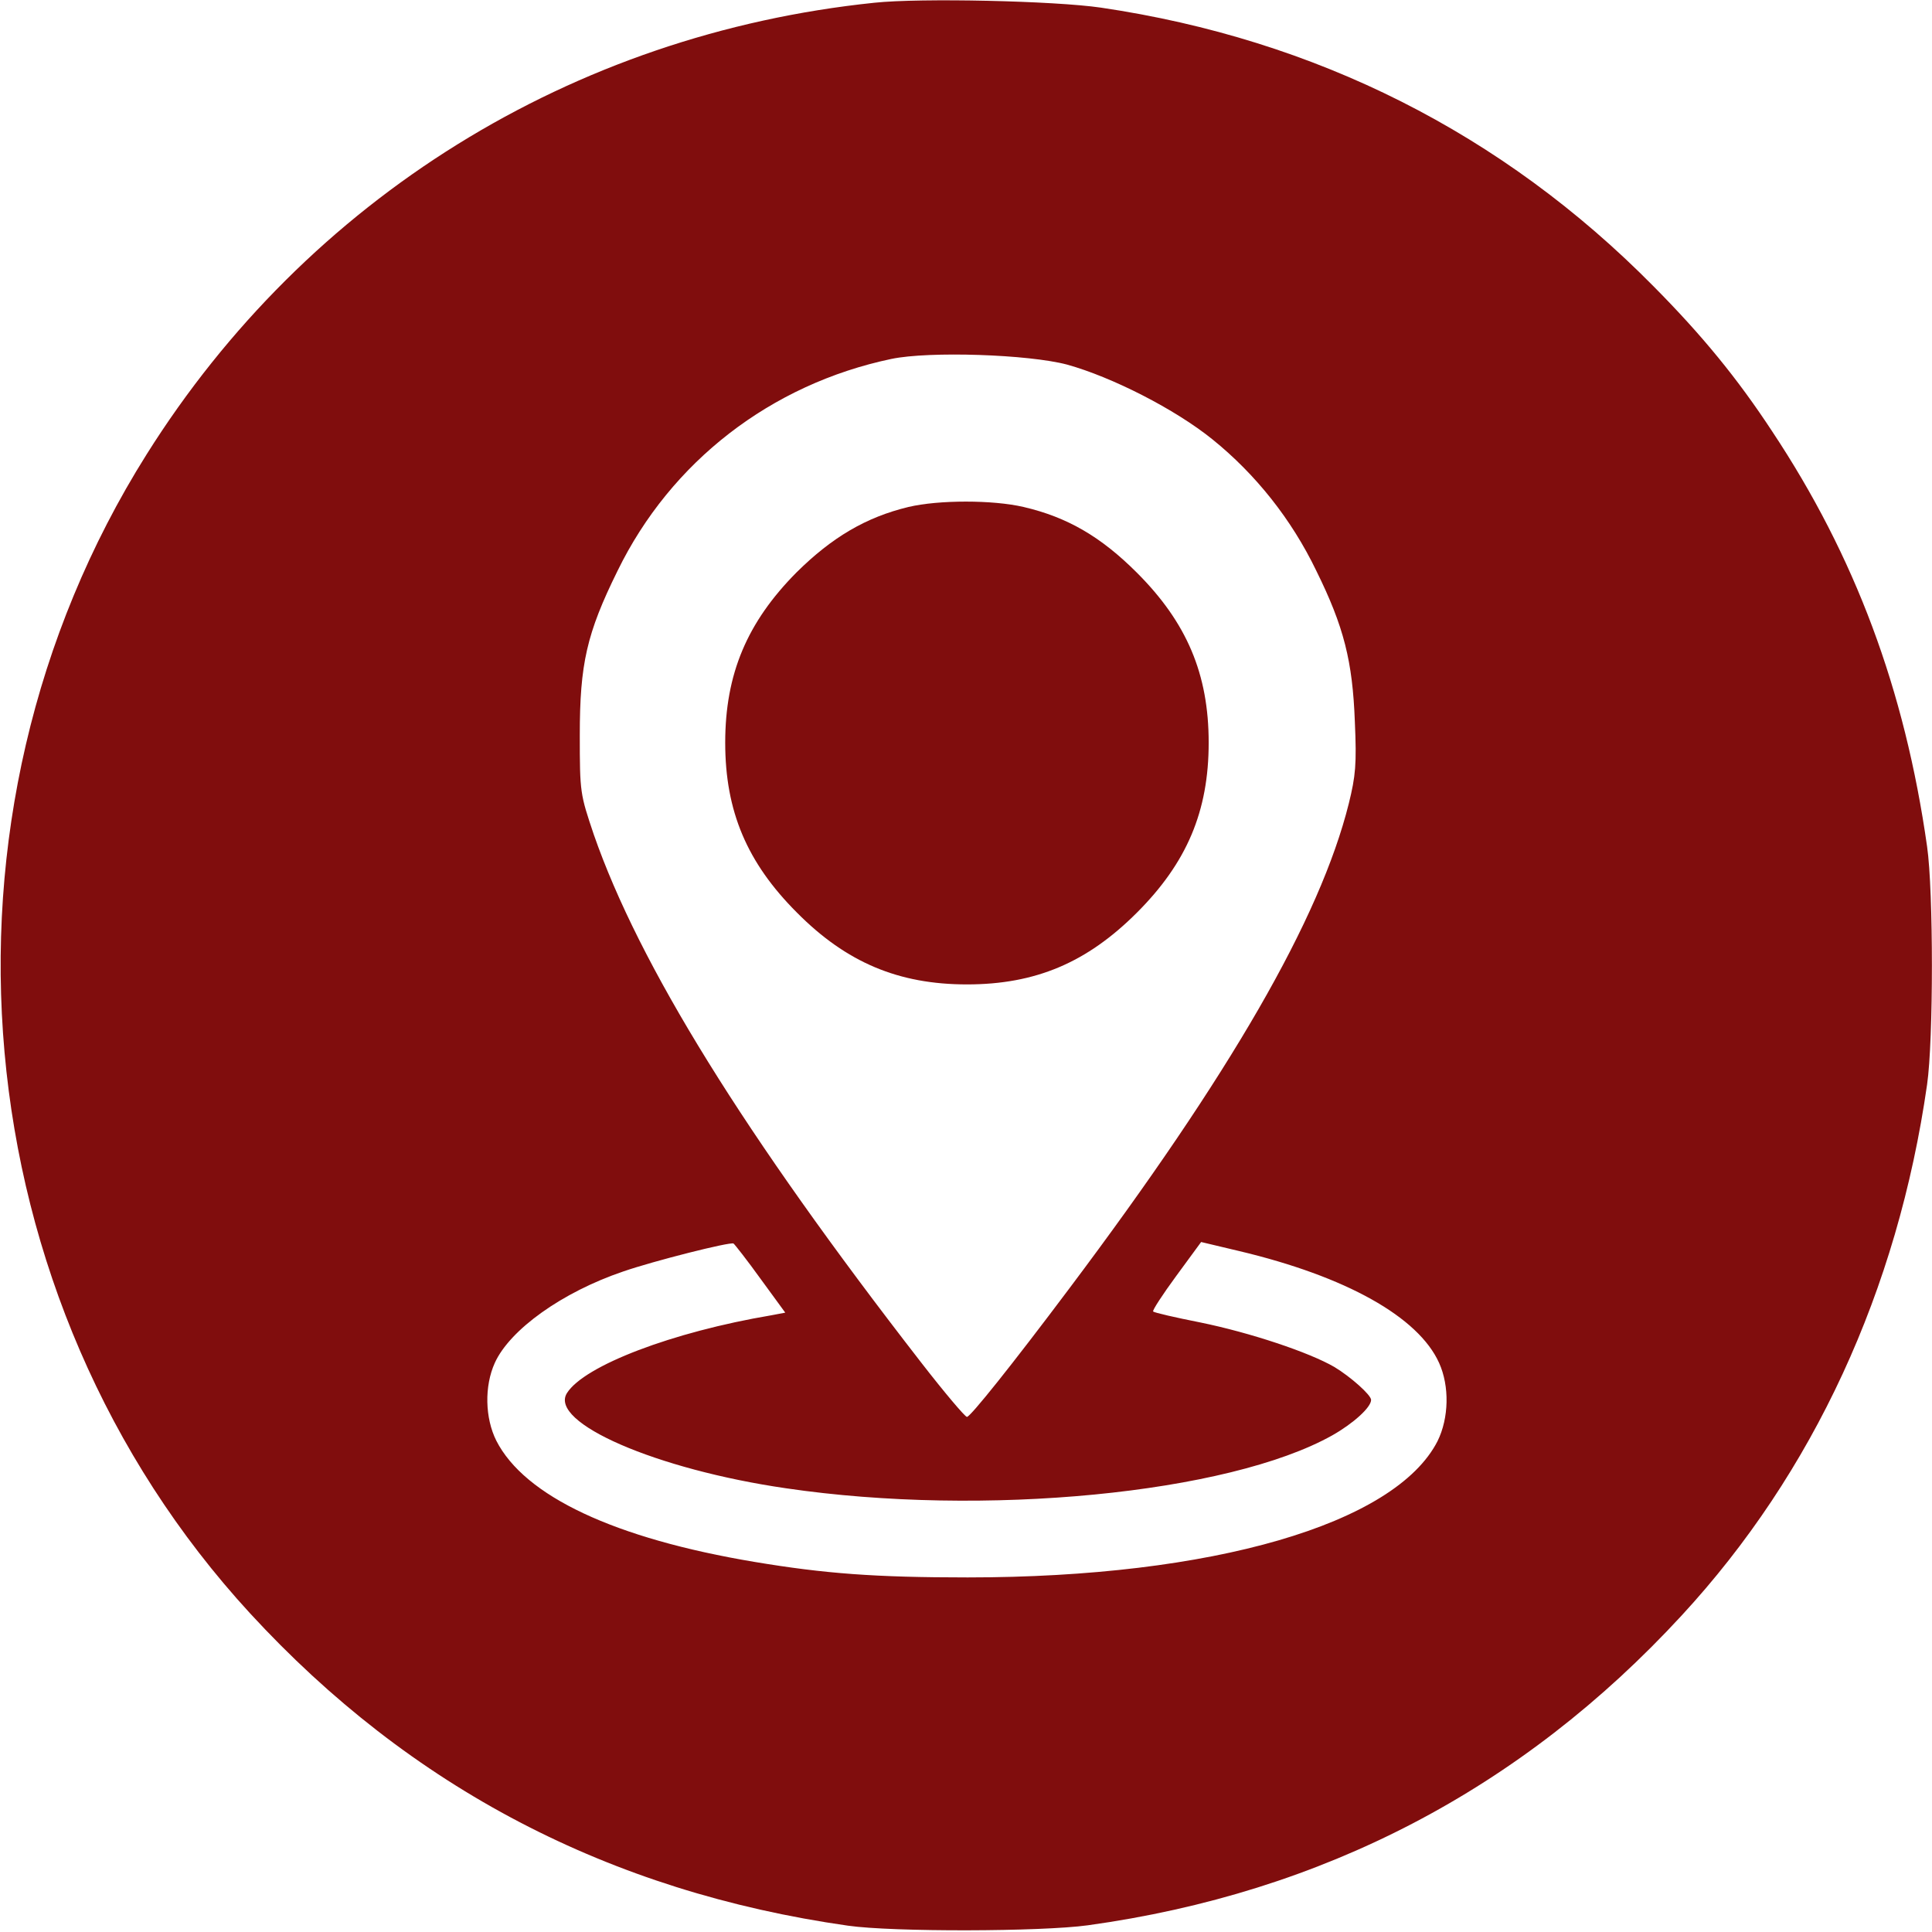 <svg width="682" height="682" viewBox="0 0 682 682" fill="none" xmlns="http://www.w3.org/2000/svg">
<path d="M308.667 0.967C202 12.033 108.533 70.033 51.733 160.433C-28.8 288.567 -13.6 458.7 88.267 569.5C144.933 631.1 215.067 667.767 299.333 679.767C315.2 682.033 367.6 681.9 384 679.633C466.933 668.167 537.067 631.633 593.6 570.3C640.133 519.9 669.867 455.5 680.267 382.833C682.533 367.1 682.533 314.567 680.267 298.833C672.4 243.367 654.8 196.3 625.6 152.3C613.333 133.633 600.933 118.433 583.6 100.967C530.4 47.1 464.533 13.9 388.667 2.7C372.267 0.3 324.933 -0.767 308.667 0.967ZM376.667 128.7C392.533 133.1 414.8 144.433 428 155.1C443.2 167.367 455.867 183.233 464.667 201.5C474.4 221.233 477.467 233.367 478.267 254.833C478.933 269.767 478.533 273.9 476.133 283.633C466 324.3 434.267 379.233 377.467 454.833C357.067 482.033 342.533 500.167 341.333 500.167C340.667 500.167 333.333 491.5 325.067 480.833C262.667 400.433 225.6 340.567 209.6 294.567C204.8 280.3 204.667 279.9 204.667 259.5C204.667 234.433 207.067 223.633 218 201.5C236.8 162.967 272.133 135.633 314.667 126.7C328.133 123.9 363.067 125.1 376.667 128.7ZM268.533 451.5L277.2 463.367L272.267 464.3C237.467 470.167 206.267 482.033 200.133 491.767C193.6 502.167 231.6 518.7 277.467 525.367C347.2 535.633 433.6 527.233 470.267 506.7C477.6 502.567 484 496.833 484 494.167C484 492.433 476.8 486.033 471.067 482.567C462.133 477.367 441.333 470.433 423.733 466.833C414.933 465.1 407.467 463.367 407.067 462.967C406.667 462.7 410.4 456.967 415.2 450.433L424 438.433L437.467 441.633C475.067 450.567 500.667 464.833 508 481.1C511.733 489.367 511.467 500.567 507.467 508.7C492.533 538.033 427.867 556.833 341.6 556.833C308.933 556.833 291.2 555.5 266.4 551.367C216.933 543.1 185.2 528.167 175.2 508.567C171.2 500.567 170.933 489.367 174.667 481.1C180 469.367 198.4 456.167 220 448.833C230.8 445.1 257.733 438.3 258.933 438.967C259.333 439.233 263.733 444.833 268.533 451.5Z" fill="#800D0D"/>
<path d="M320.667 178.967C305.733 182.567 293.733 189.633 281.2 202.033C263.733 219.633 256 237.9 256 262.167C256 286.433 263.733 304.567 281.333 322.167C298.8 339.767 317.2 347.5 341.333 347.5C365.6 347.5 383.733 339.767 401.333 322.167C418.933 304.567 426.667 286.433 426.667 262.167C426.667 237.9 418.933 219.767 401.333 202.167C388.667 189.5 376.8 182.567 361.333 178.967C350.533 176.433 331.333 176.433 320.667 178.967Z" fill="#800D0D"/>
</svg>
